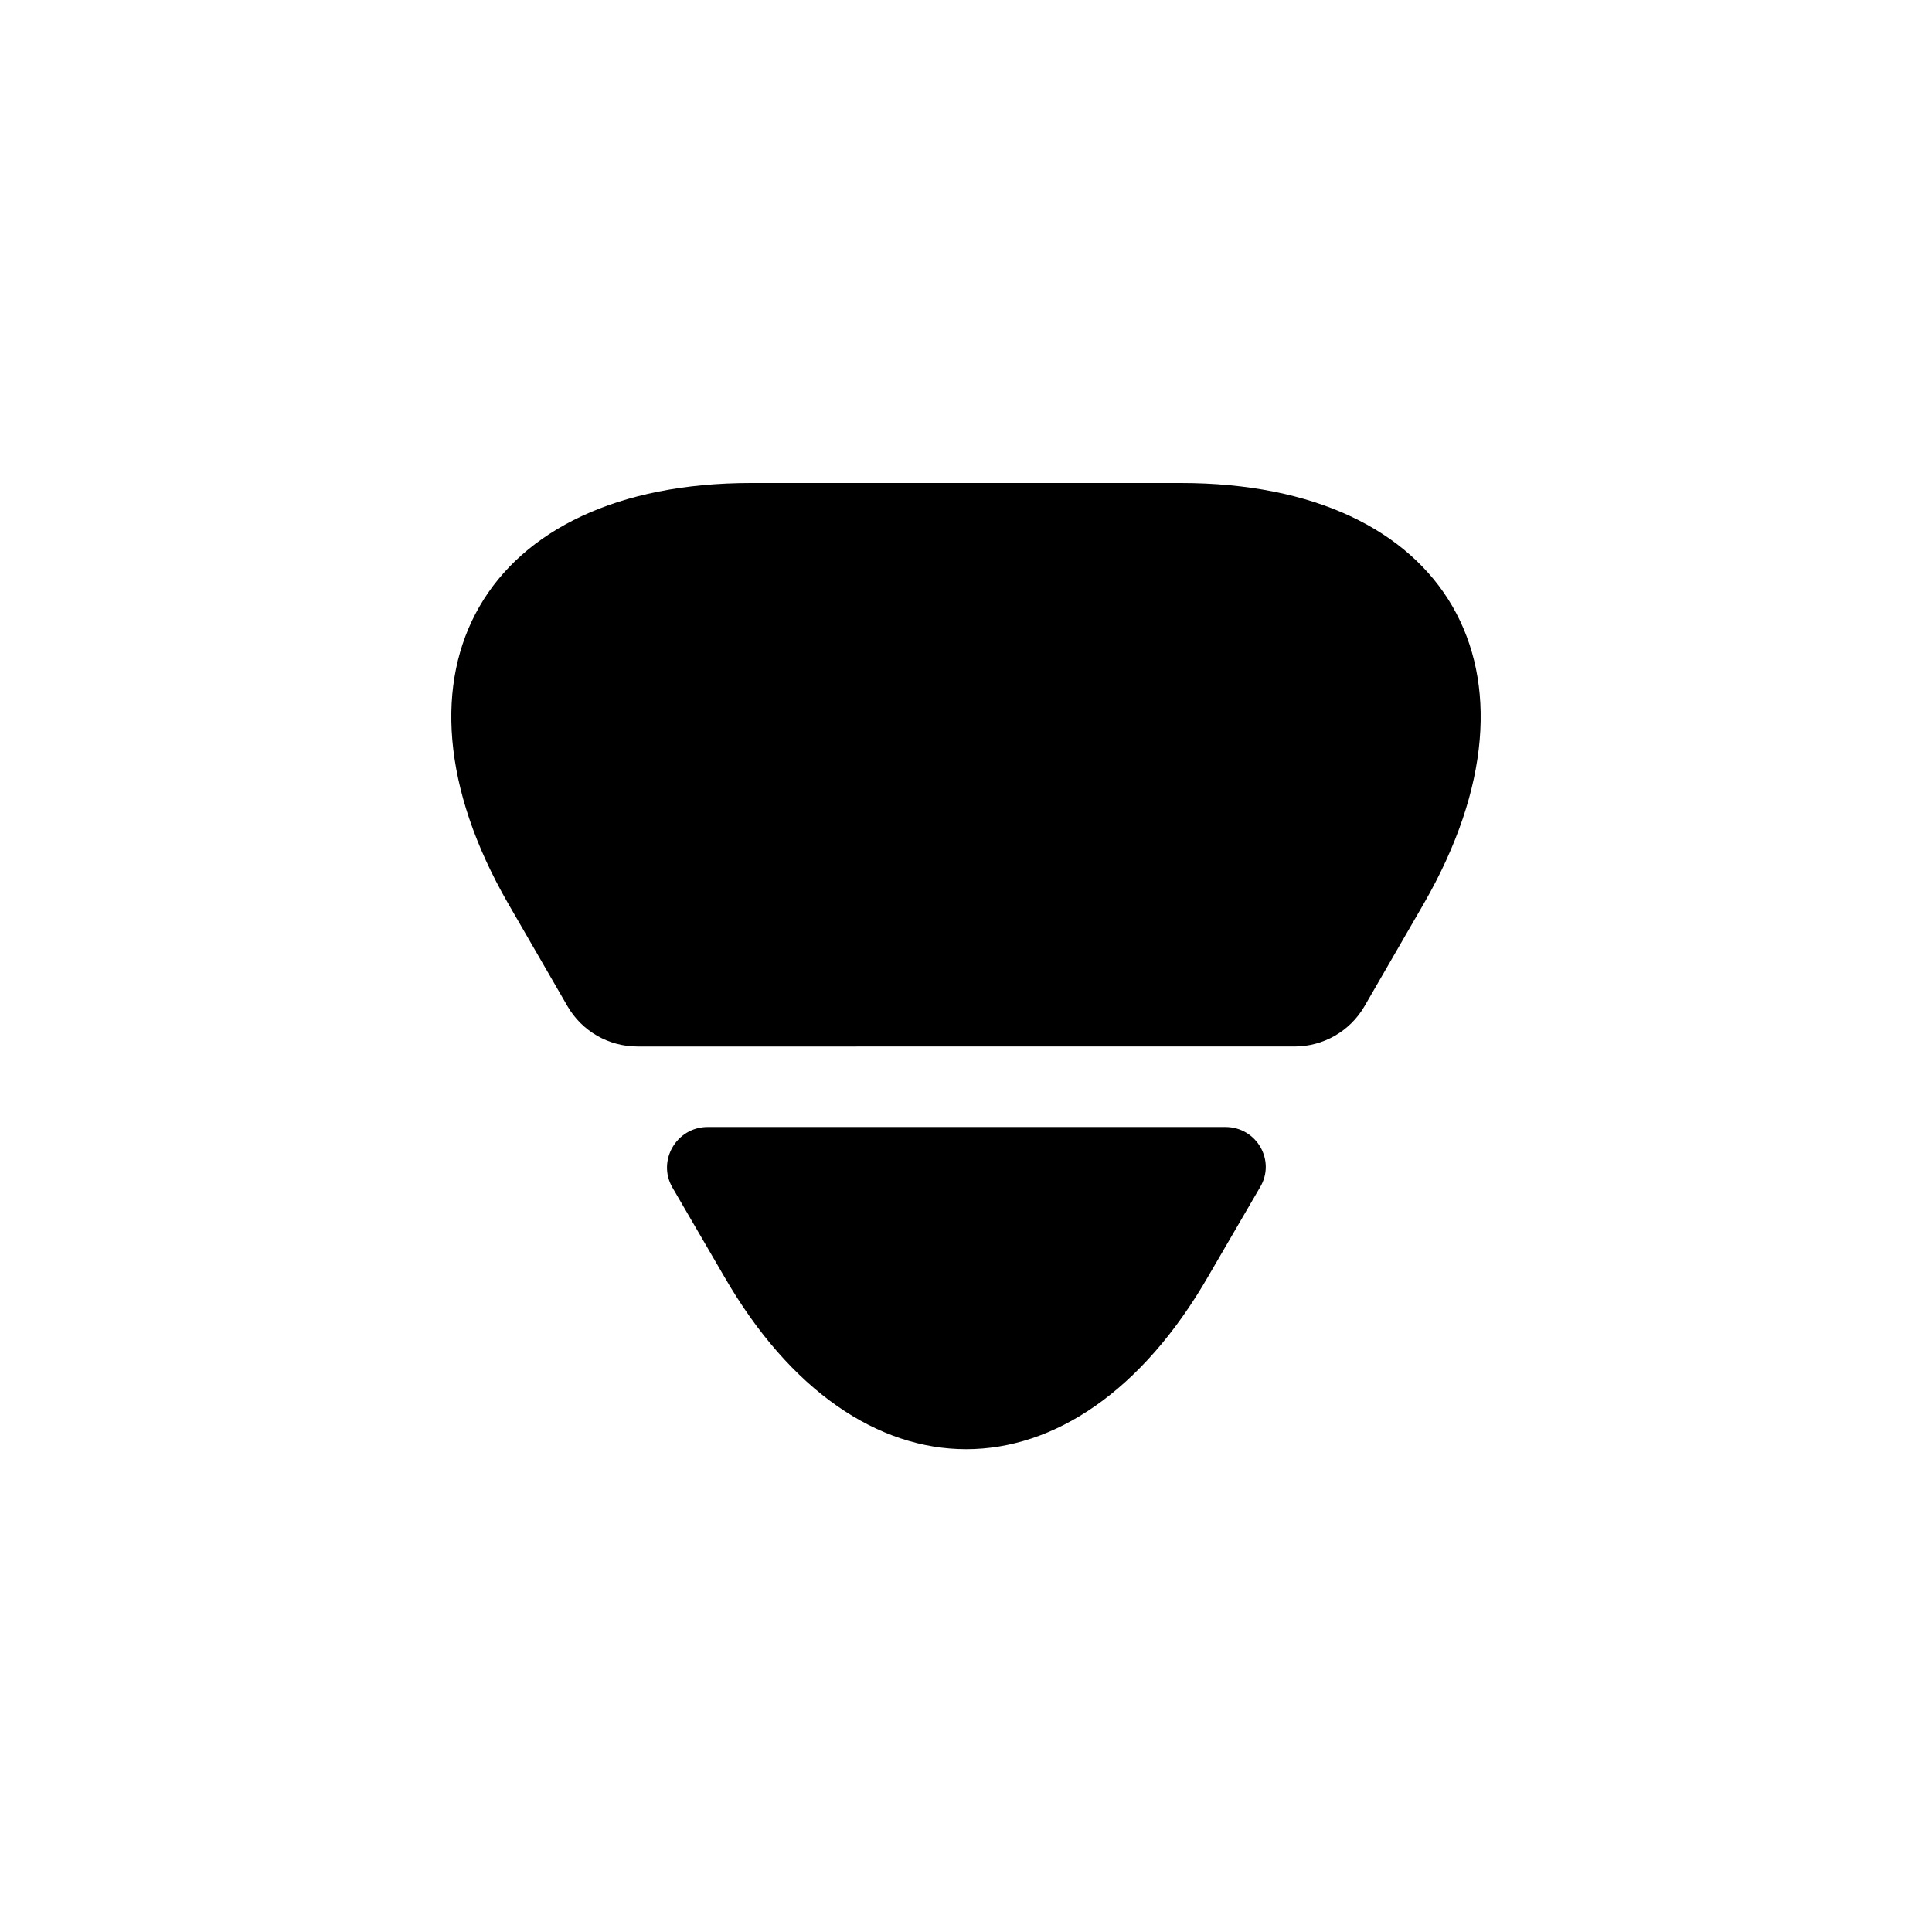 <svg width="24" height="24" fill="none" xmlns="http://www.w3.org/2000/svg" viewBox="0 0 24 24"><path d="M9.33 6h5.34c3.32 0 4.67 2.35 3.02 5.22l-.74 1.28c-.18.31-.51.5-.87.5H7.92c-.36 0-.69-.19-.87-.5l-.74-1.28C4.66 8.35 6.01 6 9.33 6zM8.792 14h6.43c.39 0 .63.42.43.75l-.64 1.1c-1.65 2.87-4.37 2.87-6.02 0l-.64-1.1c-.19-.33.05-.75.44-.75z" fill="currentColor"/></svg>